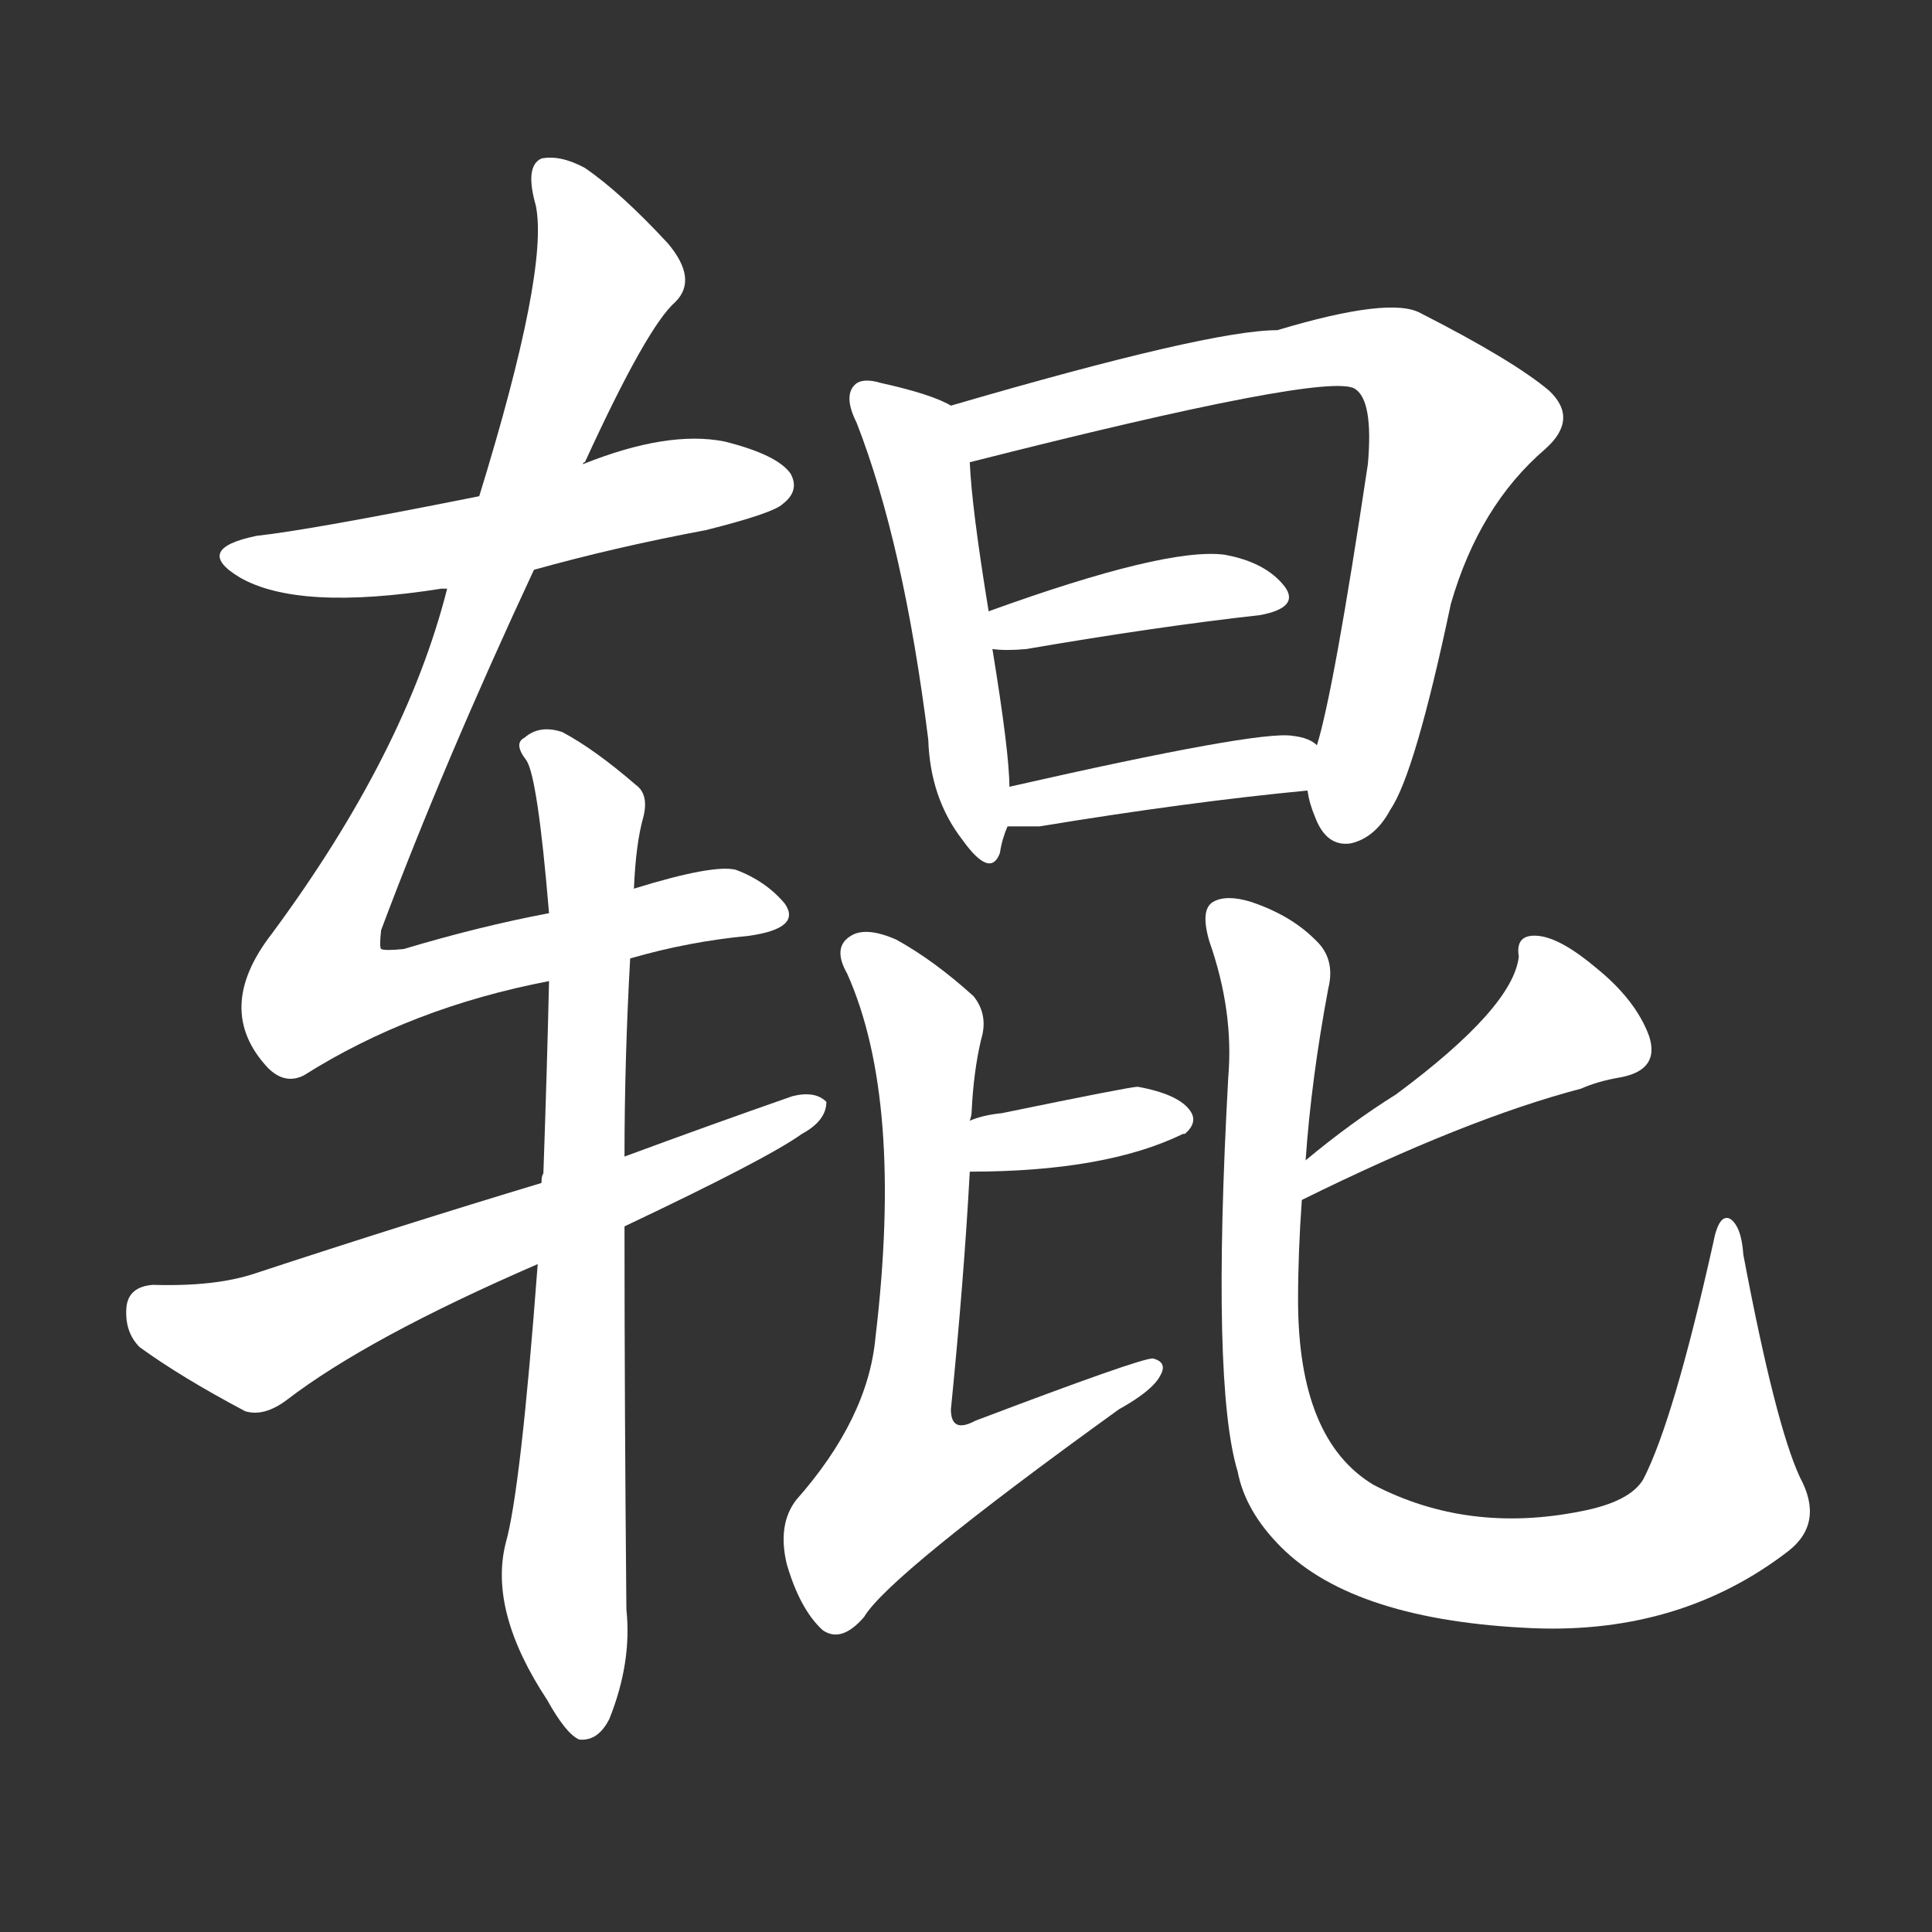 <svg version="1.1" viewBox="0 0 1024 1024" xmlns="http://www.w3.org/2000/svg">
  <rect x="0" y="0" width="1024" height="1024" fill="#333333" stroke="none"/>
  <g transform="scale(1, -1) translate(0, -900)">
    <style type="text/css">
        .stroke1 {fill: #FFFFFF;}
        .stroke2 {fill: #FFFFFF;}
        .stroke3 {fill: #FFFFFF;}
        .stroke4 {fill: #FFFFFF;}
        .stroke5 {fill: #FFFFFF;}
        .stroke6 {fill: #FFFFFF;}
        .stroke7 {fill: #FFFFFF;}
        .stroke8 {fill: #FFFFFF;}
        .stroke9 {fill: #FFFFFF;}
        .stroke10 {fill: #FFFFFF;}
        .stroke11 {fill: #FFFFFF;}
        .stroke12 {fill: #FFFFFF;}
        .stroke13 {fill: #FFFFFF;}
        .stroke14 {fill: #FFFFFF;}
        .stroke15 {fill: #FFFFFF;}
        .stroke16 {fill: #FFFFFF;}
        .stroke17 {fill: #FFFFFF;}
        .stroke18 {fill: #FFFFFF;}
        .stroke19 {fill: #FFFFFF;}
        .stroke20 {fill: #FFFFFF;}
        text {
            font-family: Helvetica;
            font-size: 50px;
            fill: #FFFFFF;}
            paint-order: stroke;
            stroke: #000000;
            stroke-width: 4px;
            stroke-linecap: butt;
            stroke-linejoin: miter;
            font-weight: 800;
        }
    </style>

    <path d="M 283 598 Q 326 610 374 619 Q 410 628 415 633 Q 424 640 419 649 Q 412 659 384 666 Q 354 672 309 654 L 254 637 Q 164 619 136 616 Q 102 609 127 594 Q 158 576 234 588 Q 235 588 237 588 L 283 598 Z" class="stroke1"/>
    <path d="M 291 416 Q 254 409 214 397 Q 204 396 202 397 Q 201 398 202 407 Q 235 495 283 598 L 309 654 Q 309 655 310 655 Q 343 727 358 740 Q 370 752 354 771 Q 329 798 310 811 Q 297 818 287 816 Q 278 812 284 791 Q 291 757 254 637 L 237 588 Q 215 501 144 405 Q 113 365 142 334 Q 151 325 161 330 Q 218 366 291 380 L 334 392 Q 365 401 397 404 Q 425 408 416 421 Q 406 433 390 439 Q 378 442 336 429 L 291 416 Z" class="stroke2"/>
    <path d="M 336 429 Q 337 453 341 467 Q 344 479 337 484 Q 315 503 298 512 Q 286 516 278 509 Q 272 506 279 497 Q 285 488 291 416 L 291 380 Q 290 335 288 278 Q 287 277 287 273 L 285 230 Q 276 110 268 82 Q 259 46 290 -1 Q 300 -19 307 -22 Q 317 -23 323 -11 Q 335 19 332 47 Q 331 155 331 250 L 331 287 Q 331 338 334 392 L 336 429 Z" class="stroke3"/>
    <path d="M 287 273 Q 214 251 135 225 Q 114 218 81 219 Q 68 218 67 207 Q 66 194 74 186 Q 96 170 130 152 Q 140 149 152 158 Q 195 191 285 230 L 331 250 Q 407 286 425 299 Q 438 306 438 316 Q 432 322 420 319 Q 377 304 331 287 L 287 273 Z" class="stroke4"/>
    <path d="M 504 685 Q 494 691 467 697 Q 457 700 453 696 Q 447 690 454 676 Q 479 612 492 508 Q 493 477 510 455 Q 525 434 530 448 Q 531 455 534 462 L 535 483 Q 535 501 526 556 L 524 576 Q 515 631 514 655 C 512 681 512 681 504 685 Z" class="stroke5"/>
    <path d="M 693 481 Q 694 474 697 467 Q 703 451 716 453 Q 729 456 737 471 Q 750 490 769 580 Q 784 632 819 662 Q 837 678 821 693 Q 802 709 753 734 Q 737 743 677 725 Q 641 725 504 685 C 475 677 485 648 514 655 Q 703 703 718 694 Q 728 688 725 654 Q 707 534 698 505 L 693 481 Z" class="stroke6"/>
    <path d="M 526 556 Q 533 555 544 556 Q 614 568 668 574 Q 689 578 681 589 Q 671 602 649 606 Q 618 610 524 576 C 496 566 496 559 526 556 Z" class="stroke7"/>
    <path d="M 534 462 Q 543 462 551 462 Q 630 475 693 481 C 723 484 723 489 698 505 Q 694 509 685 510 Q 667 513 535 483 C 506 476 504 462 534 462 Z" class="stroke8"/>
    <path d="M 514 279 Q 586 279 627 299 L 628 299 Q 635 305 631 311 Q 625 320 603 324 Q 599 324 531 310 Q 521 309 514 306 C 486 296 484 279 514 279 Z" class="stroke9"/>
    <path d="M 514 306 Q 515 309 515 311 Q 516 332 520 349 Q 524 362 516 372 Q 495 391 475 402 Q 459 409 451 404 Q 441 398 449 384 Q 479 317 464 191 Q 460 148 422 105 Q 412 92 417 71 Q 424 47 436 36 Q 446 29 458 43 Q 471 65 593 153 Q 611 163 615 171 Q 619 178 611 180 Q 604 180 517 147 Q 504 140 504 153 Q 511 223 514 279 L 514 306 Z" class="stroke10"/>
    <path d="M 690 264 Q 777 307 838 323 Q 847 327 859 329 Q 880 333 874 351 Q 867 370 846 387 Q 827 403 815 404 Q 803 405 805 393 Q 802 366 740 320 Q 716 305 692 285 C 669 266 663 251 690 264 Z" class="stroke11"/>
    <path d="M 692 285 Q 695 328 704 376 Q 708 392 697 402 Q 684 415 663 422 Q 650 426 643 422 Q 636 418 641 401 Q 654 364 651 329 Q 642 166 656 120 Q 660 99 679 80 Q 718 41 813 37 Q 891 34 948 78 Q 967 93 954 117 Q 941 145 924 235 Q 923 250 917 254 Q 911 257 908 241 Q 887 147 871 116 Q 864 104 838 99 Q 778 87 728 113 Q 688 137 688 211 Q 688 236 690 264 L 692 285 Z" class="stroke12"/>
</g></svg>